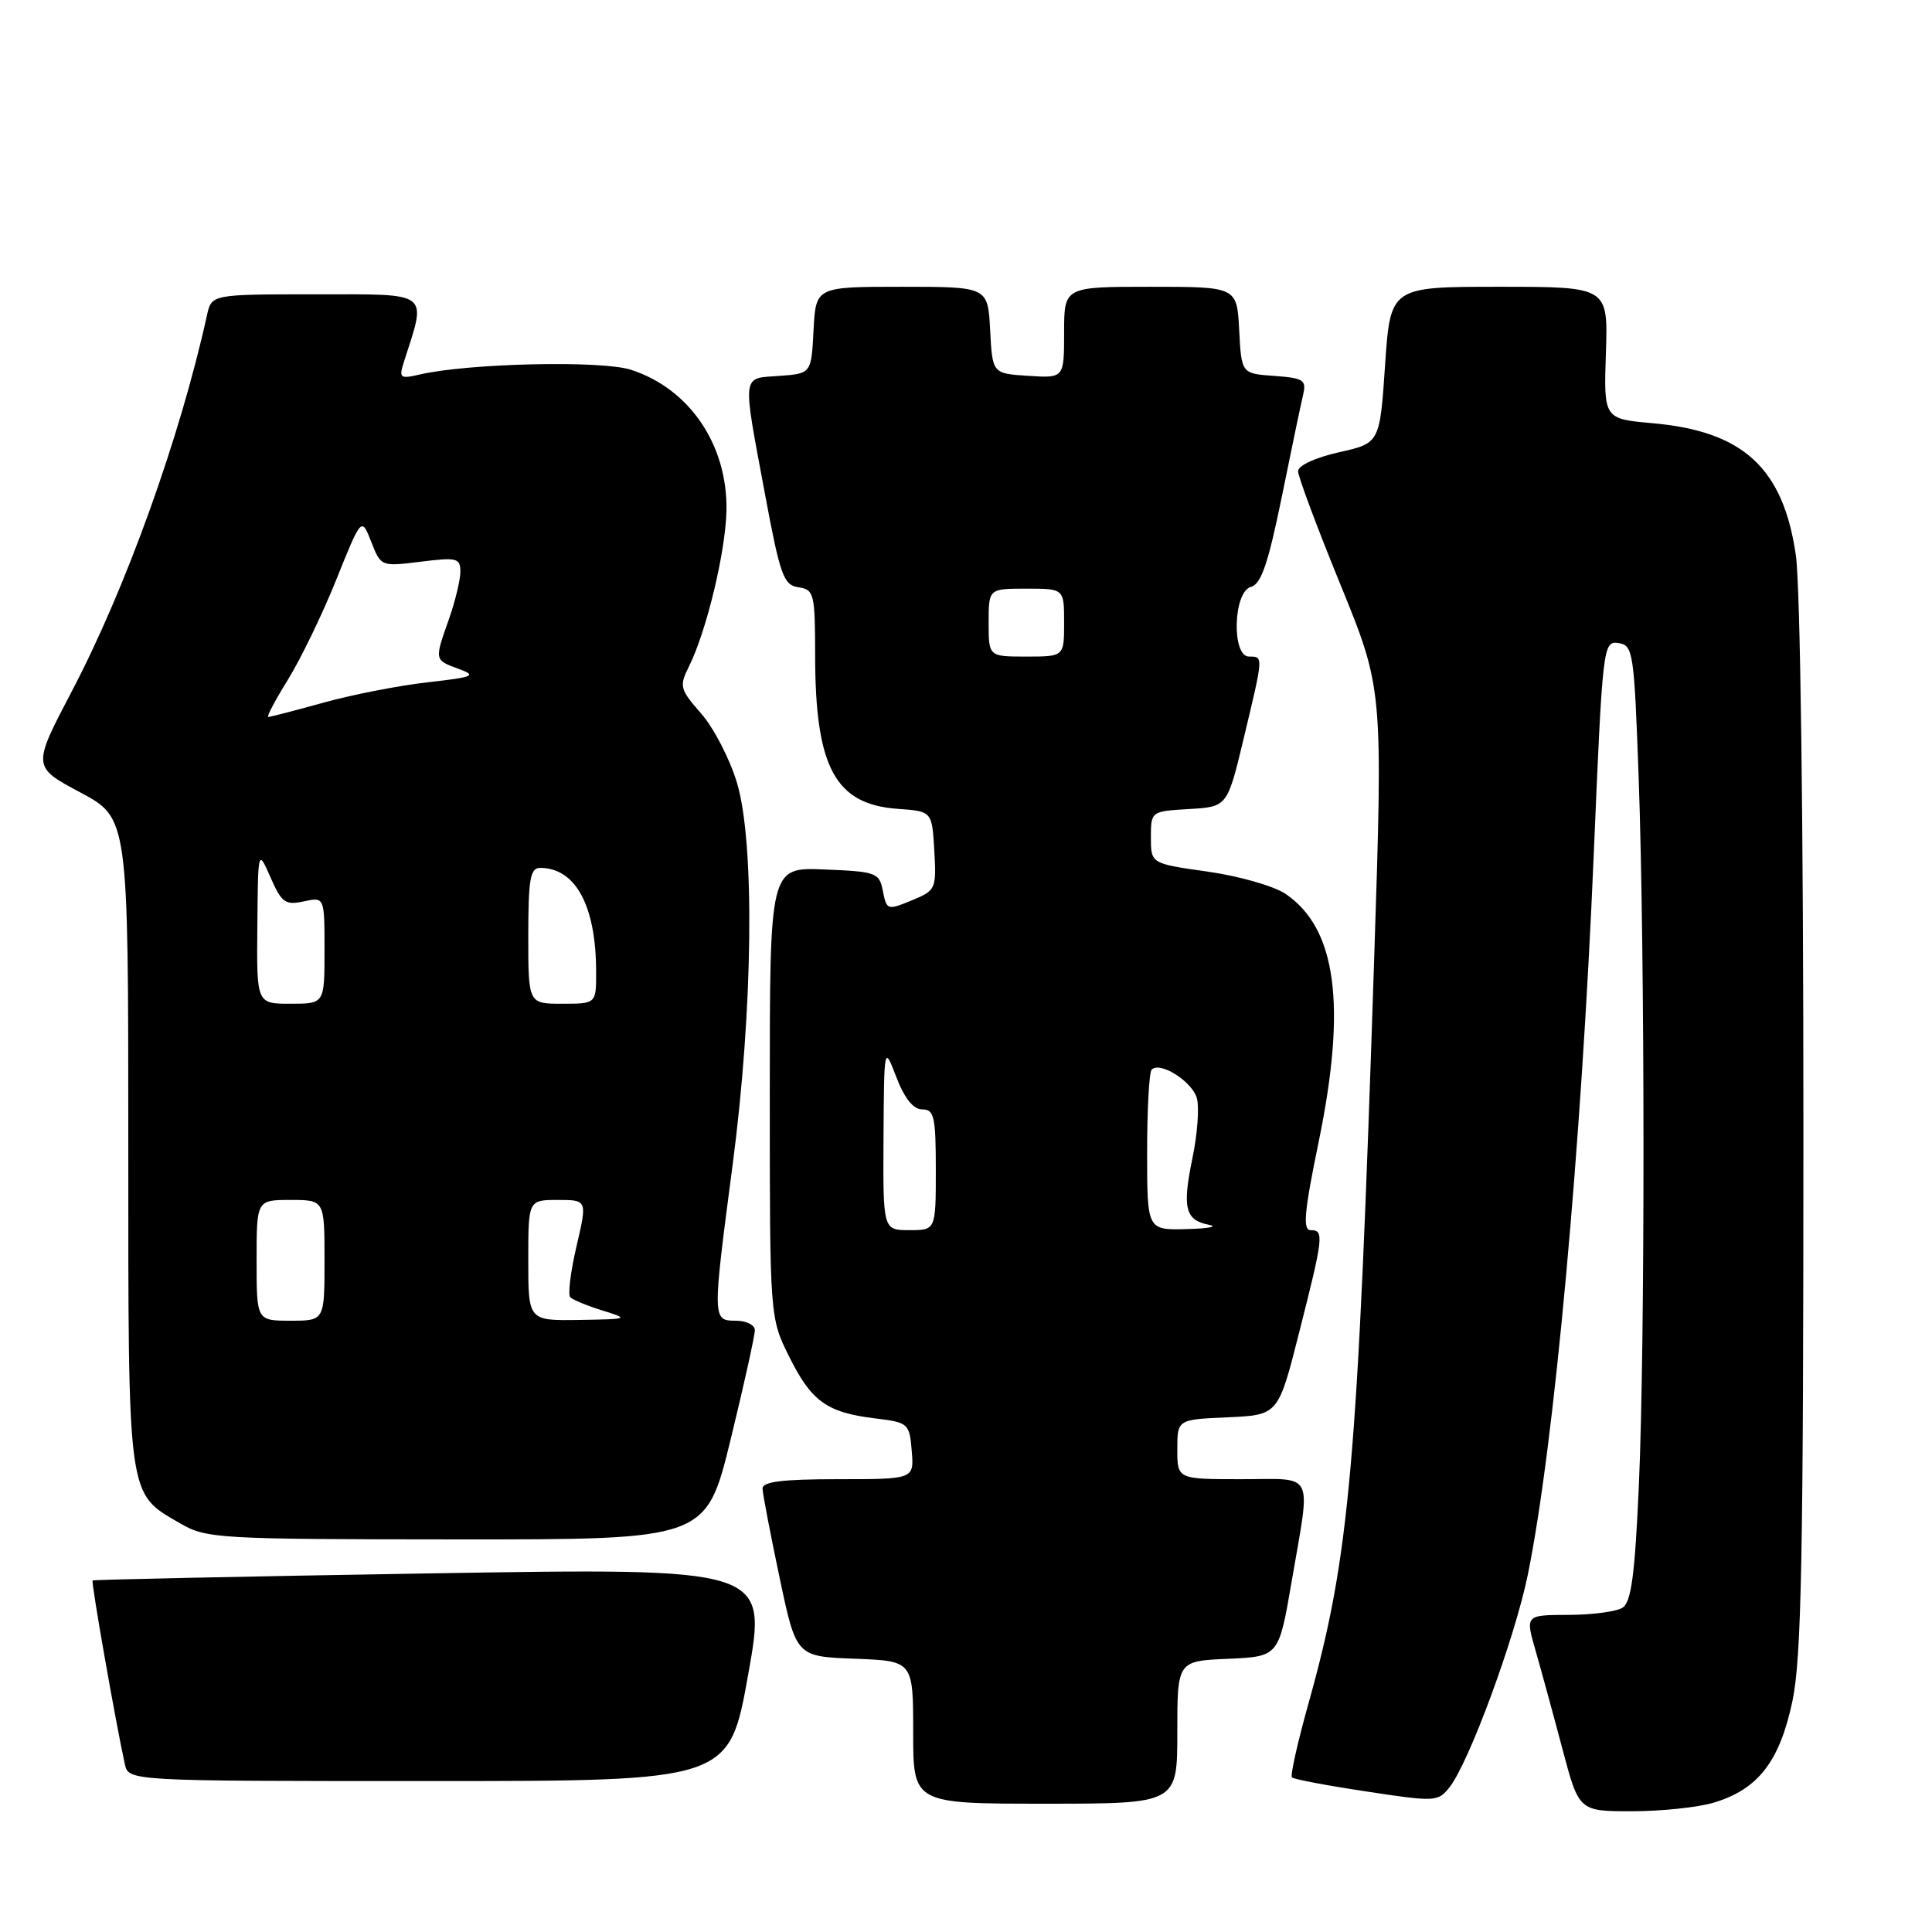 <?xml version="1.0" encoding="UTF-8" standalone="no"?>
<!DOCTYPE svg PUBLIC "-//W3C//DTD SVG 1.1//EN" "http://www.w3.org/Graphics/SVG/1.1/DTD/svg11.dtd" >
<svg xmlns="http://www.w3.org/2000/svg" xmlns:xlink="http://www.w3.org/1999/xlink" version="1.1" viewBox="0 0 256 256">
 <g >
 <path fill="currentColor"
d=" M 227.08 238.86 C 232.95 237.10 235.81 233.42 237.50 225.43 C 238.71 219.72 238.96 206.36 238.96 149.50 C 238.96 108.69 238.55 77.67 237.96 73.57 C 236.29 62.02 230.99 57.14 219.00 56.08 C 212.50 55.50 212.50 55.50 212.79 46.75 C 213.08 38.00 213.08 38.00 198.66 38.00 C 184.24 38.00 184.24 38.00 183.53 48.36 C 182.83 58.72 182.83 58.72 177.41 59.93 C 174.30 60.63 172.00 61.69 172.00 62.43 C 172.00 63.14 174.53 69.92 177.63 77.50 C 183.25 91.28 183.25 91.28 182.09 126.89 C 179.88 194.55 178.85 206.19 173.36 225.79 C 171.93 230.91 170.95 235.28 171.19 235.52 C 171.43 235.76 175.87 236.60 181.06 237.38 C 190.19 238.77 190.55 238.75 192.07 236.82 C 194.65 233.55 200.72 217.07 202.43 208.72 C 205.91 191.77 209.54 152.09 211.18 113.21 C 212.35 85.53 212.42 84.92 214.44 85.21 C 216.40 85.49 216.53 86.33 217.13 103.00 C 217.97 126.56 217.99 177.95 217.16 196.79 C 216.63 208.71 216.15 212.29 214.99 213.03 C 214.17 213.55 210.94 213.98 207.80 213.98 C 202.11 214.00 202.11 214.00 203.48 218.75 C 204.23 221.36 205.83 227.21 207.03 231.75 C 209.22 240.00 209.22 240.00 216.24 240.00 C 220.11 240.00 224.99 239.49 227.08 238.86 Z  M 156.00 229.55 C 156.00 220.09 156.00 220.09 162.73 219.80 C 169.45 219.50 169.45 219.50 171.16 209.50 C 173.70 194.68 174.35 196.00 164.50 196.00 C 156.00 196.00 156.00 196.00 156.00 192.05 C 156.00 188.09 156.00 188.09 162.69 187.80 C 169.38 187.50 169.38 187.50 172.16 176.50 C 175.38 163.81 175.47 163.00 173.66 163.00 C 172.60 163.00 172.82 160.54 174.74 151.25 C 178.46 133.16 177.08 122.96 170.30 118.42 C 168.76 117.39 164.12 116.07 160.00 115.49 C 152.50 114.43 152.50 114.43 152.50 110.96 C 152.50 107.51 152.51 107.50 157.56 107.20 C 162.63 106.91 162.63 106.91 164.83 97.70 C 167.43 86.84 167.42 87.00 165.50 87.00 C 163.17 87.00 163.41 78.39 165.75 77.77 C 167.10 77.42 168.03 74.70 169.83 65.91 C 171.10 59.63 172.38 53.52 172.67 52.31 C 173.13 50.35 172.74 50.09 168.84 49.81 C 164.50 49.50 164.50 49.50 164.20 43.75 C 163.90 38.00 163.90 38.00 152.45 38.00 C 141.00 38.00 141.00 38.00 141.00 44.05 C 141.00 50.11 141.00 50.11 136.25 49.80 C 131.50 49.50 131.50 49.50 131.20 43.75 C 130.90 38.00 130.90 38.00 119.50 38.00 C 108.10 38.00 108.10 38.00 107.80 43.75 C 107.50 49.50 107.50 49.50 103.25 49.81 C 98.23 50.17 98.34 49.25 101.37 65.50 C 103.38 76.27 103.83 77.53 105.80 77.82 C 107.87 78.12 108.00 78.65 108.01 86.82 C 108.02 101.70 110.66 106.60 119.00 107.18 C 123.50 107.50 123.50 107.50 123.80 112.73 C 124.09 117.80 124.01 117.99 120.80 119.31 C 117.60 120.63 117.48 120.59 116.99 118.09 C 116.51 115.62 116.14 115.49 109.24 115.21 C 102.00 114.91 102.00 114.91 102.00 144.76 C 102.00 174.61 102.00 174.61 104.60 179.82 C 107.54 185.72 109.58 187.17 116.00 187.95 C 120.36 188.48 120.51 188.61 120.81 192.25 C 121.12 196.00 121.12 196.00 111.06 196.00 C 103.66 196.00 101.01 196.33 101.04 197.25 C 101.06 197.94 102.07 203.22 103.29 209.00 C 105.50 219.50 105.50 219.50 113.25 219.79 C 121.00 220.08 121.00 220.08 121.00 229.54 C 121.00 239.00 121.00 239.00 138.50 239.00 C 156.00 239.00 156.00 239.00 156.00 229.55 Z  M 99.14 221.87 C 101.67 207.75 101.67 207.75 57.08 208.48 C 32.56 208.88 12.39 209.31 12.27 209.42 C 12.05 209.61 15.34 228.30 16.54 233.75 C 17.04 236.00 17.04 236.00 56.83 236.00 C 96.62 236.00 96.62 236.00 99.14 221.87 Z  M 96.81 190.75 C 98.59 183.46 100.03 176.94 100.02 176.25 C 100.01 175.56 98.88 175.00 97.50 175.00 C 94.38 175.00 94.38 174.87 97.08 154.32 C 99.78 133.78 100.04 111.73 97.66 103.75 C 96.72 100.59 94.58 96.46 92.92 94.56 C 90.08 91.32 89.98 90.94 91.29 88.31 C 93.62 83.62 96.15 73.11 96.26 67.65 C 96.42 58.94 91.35 51.48 83.58 48.99 C 79.67 47.73 62.08 48.13 55.64 49.62 C 52.98 50.23 52.83 50.11 53.54 47.89 C 56.55 38.51 57.19 39.00 41.91 39.00 C 28.04 39.00 28.04 39.00 27.43 41.75 C 23.86 57.95 16.69 77.93 9.54 91.55 C 4.27 101.60 4.27 101.60 10.64 105.00 C 17.00 108.40 17.00 108.40 17.00 151.29 C 17.00 199.10 16.82 197.76 23.90 201.87 C 27.35 203.87 28.88 203.96 60.54 203.98 C 93.57 204.00 93.57 204.00 96.81 190.75 Z  M 117.07 150.75 C 117.15 138.50 117.15 138.50 118.78 142.75 C 119.86 145.56 121.02 147.00 122.21 147.00 C 123.78 147.00 124.00 147.97 124.00 155.00 C 124.00 163.00 124.00 163.00 120.50 163.00 C 117.00 163.00 117.00 163.00 117.07 150.75 Z  M 152.00 152.67 C 152.00 146.98 152.27 142.06 152.60 141.73 C 153.74 140.59 158.05 143.35 158.61 145.59 C 158.92 146.83 158.65 150.38 158.00 153.48 C 156.64 160.07 157.04 161.68 160.19 162.29 C 161.46 162.53 160.14 162.79 157.25 162.86 C 152.00 163.00 152.00 163.00 152.00 152.67 Z  M 131.00 82.50 C 131.00 78.00 131.00 78.00 136.00 78.00 C 141.00 78.00 141.00 78.00 141.00 82.50 C 141.00 87.00 141.00 87.00 136.00 87.00 C 131.00 87.00 131.00 87.00 131.00 82.50 Z  M 34.00 167.00 C 34.00 159.00 34.00 159.00 38.50 159.00 C 43.00 159.00 43.00 159.00 43.00 167.00 C 43.00 175.00 43.00 175.00 38.50 175.00 C 34.00 175.00 34.00 175.00 34.00 167.00 Z  M 70.00 167.00 C 70.00 159.00 70.00 159.00 73.91 159.00 C 77.82 159.00 77.82 159.00 76.39 165.14 C 75.60 168.52 75.23 171.56 75.56 171.89 C 75.89 172.23 77.81 173.02 79.83 173.65 C 83.42 174.76 83.35 174.79 76.75 174.90 C 70.00 175.00 70.00 175.00 70.00 167.00 Z  M 34.10 122.75 C 34.19 112.50 34.19 112.50 35.85 116.27 C 37.31 119.61 37.81 119.97 40.25 119.44 C 43.00 118.84 43.00 118.84 43.00 125.92 C 43.00 133.00 43.00 133.00 38.50 133.00 C 34.00 133.00 34.00 133.00 34.10 122.75 Z  M 70.00 124.00 C 70.00 116.50 70.26 115.00 71.57 115.00 C 76.27 115.00 78.98 120.03 78.99 128.75 C 79.00 133.00 79.00 133.00 74.50 133.00 C 70.00 133.00 70.00 133.00 70.00 124.00 Z  M 38.14 90.08 C 39.82 87.37 42.71 81.41 44.55 76.83 C 47.90 68.50 47.90 68.50 49.19 71.79 C 50.47 75.07 50.49 75.08 55.74 74.43 C 60.54 73.83 61.00 73.94 61.00 75.76 C 61.00 76.85 60.32 79.66 59.50 82.00 C 57.55 87.52 57.54 87.44 60.75 88.62 C 63.22 89.53 62.82 89.71 56.66 90.41 C 52.89 90.83 46.71 92.04 42.92 93.09 C 39.13 94.14 35.81 95.00 35.55 95.00 C 35.29 95.00 36.46 92.79 38.14 90.08 Z "/>
</g>
</svg>
